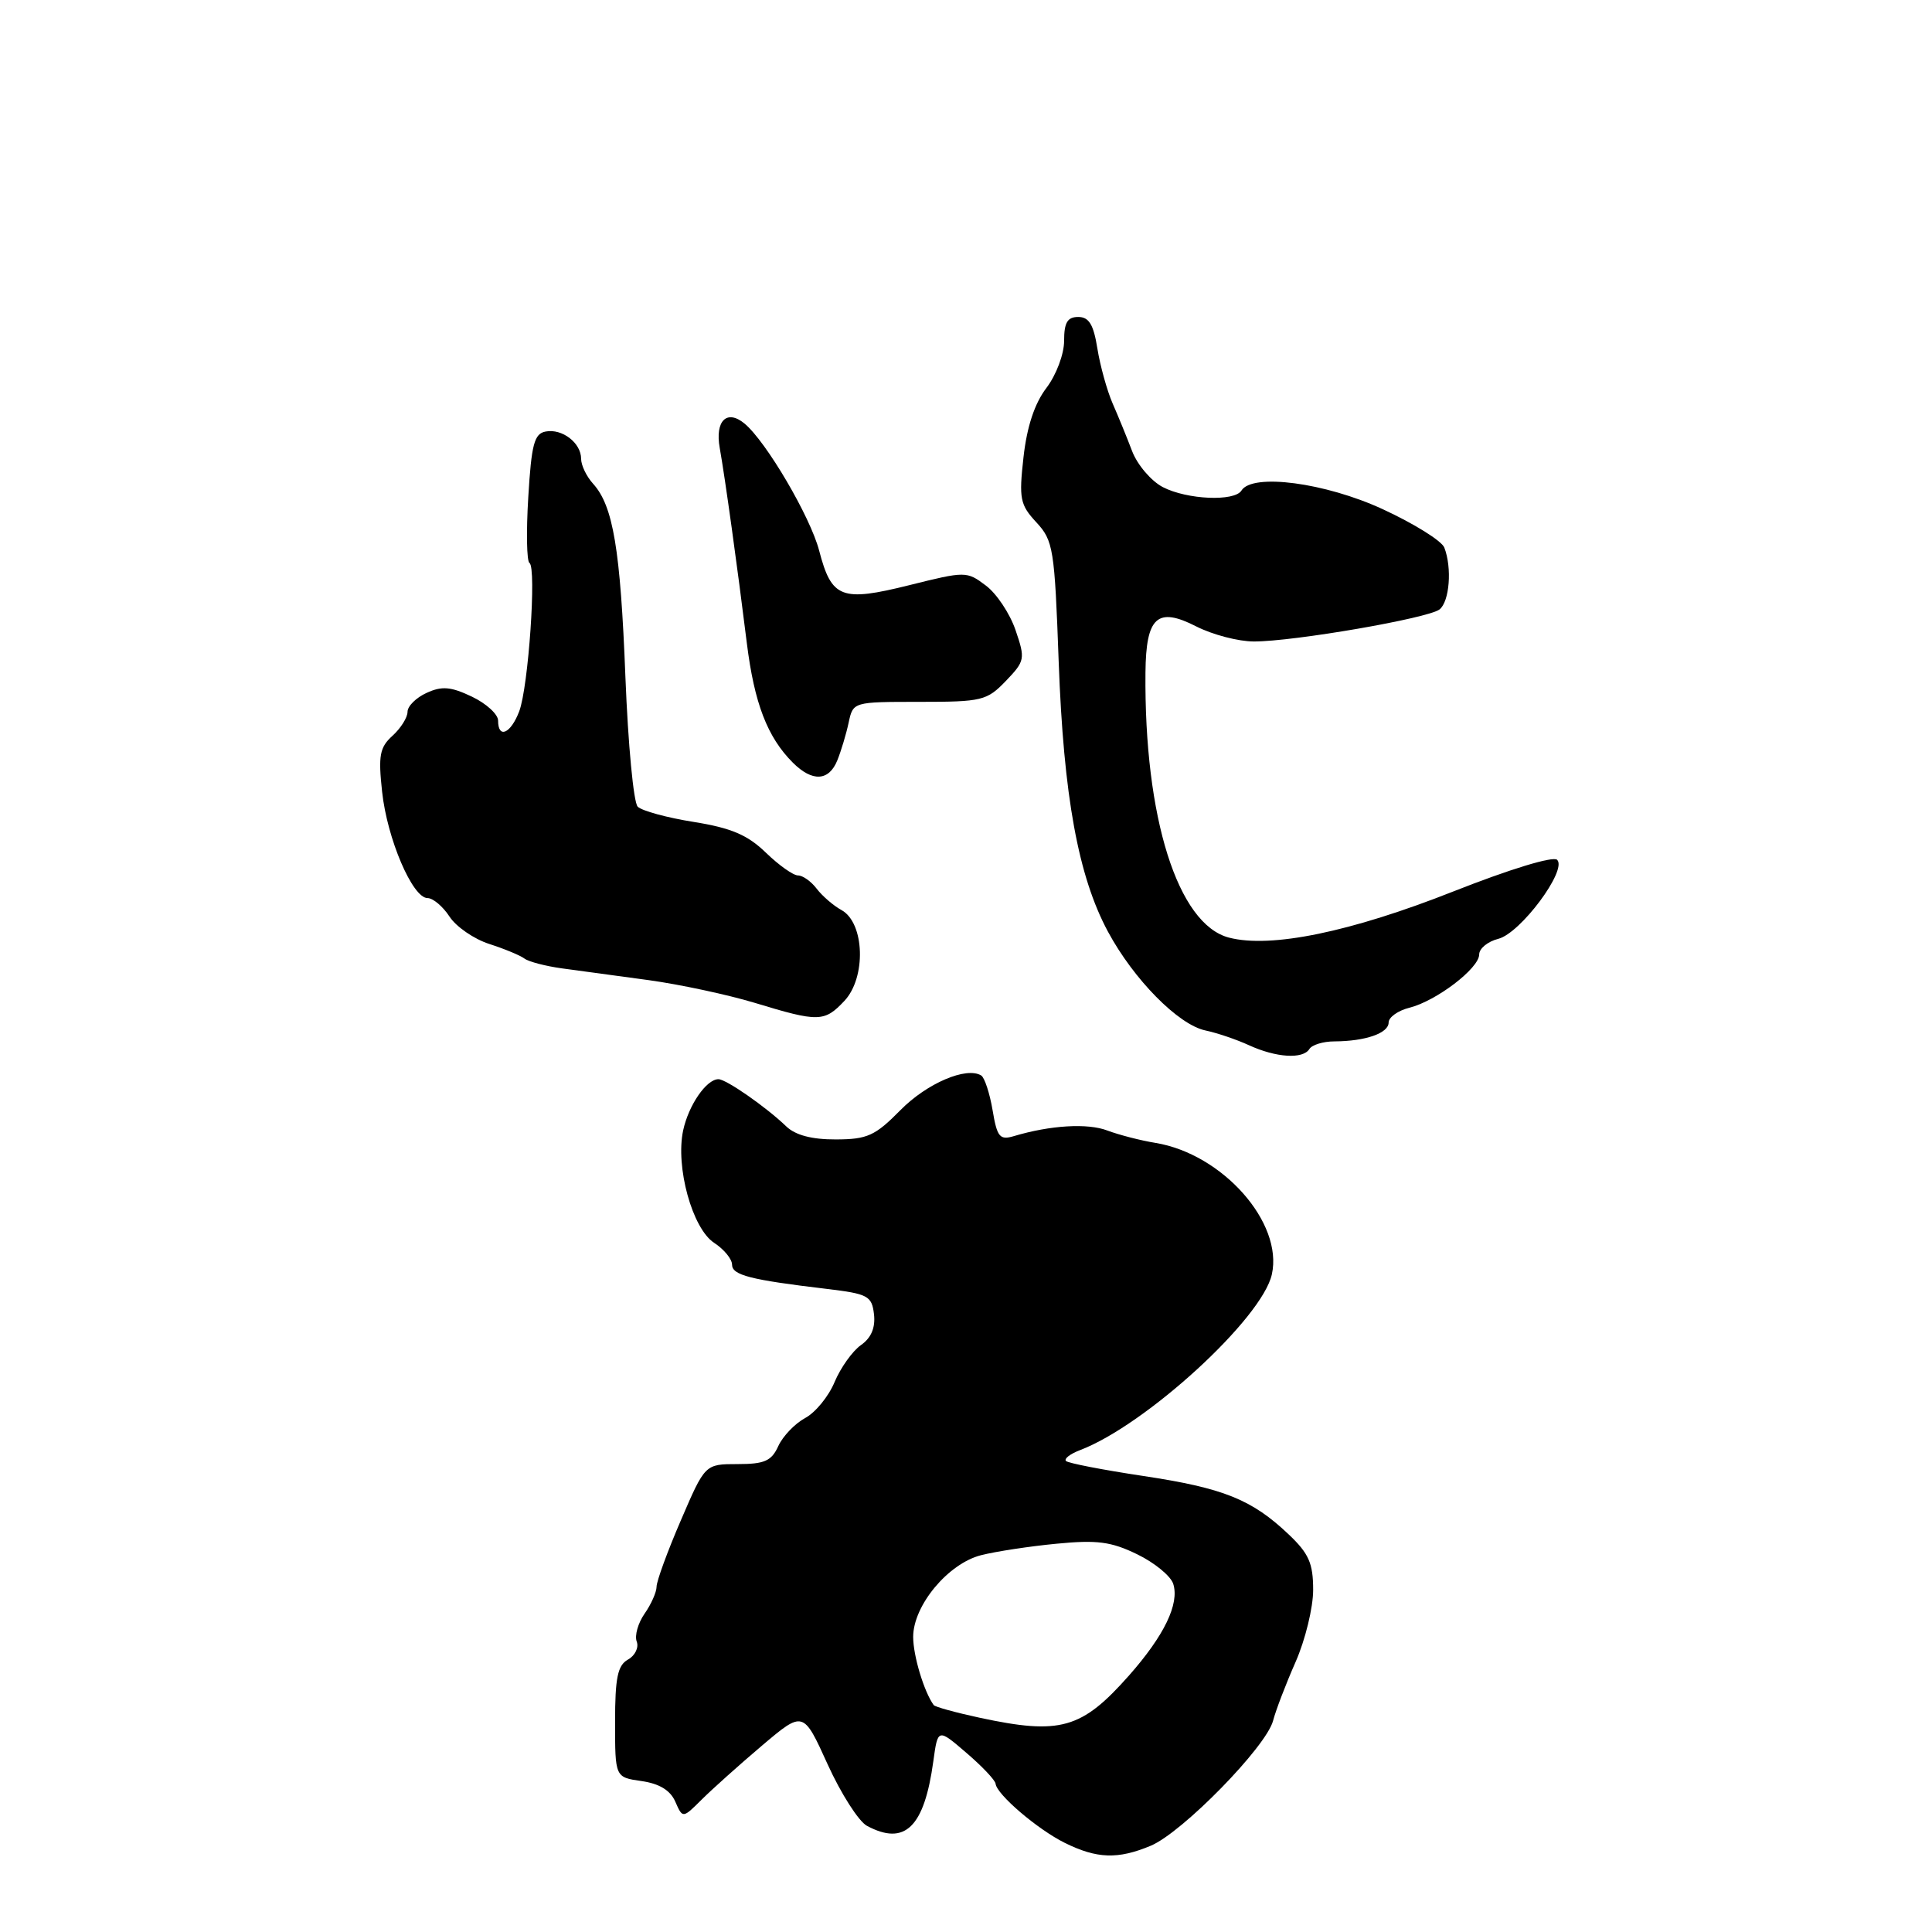 <?xml version="1.0" encoding="UTF-8" standalone="no"?>
<!DOCTYPE svg PUBLIC "-//W3C//DTD SVG 1.1//EN" "http://www.w3.org/Graphics/SVG/1.1/DTD/svg11.dtd" >
<svg xmlns="http://www.w3.org/2000/svg" xmlns:xlink="http://www.w3.org/1999/xlink" version="1.1" viewBox="0 0 256 256">
 <g >
 <path fill="currentColor"
d=" M 152.48 244.57 C 156.67 242.82 167.80 231.44 168.69 228.00 C 169.05 226.62 170.39 223.12 171.67 220.22 C 172.95 217.32 174.00 213.02 174.00 210.67 C 174.00 207.14 173.43 205.85 170.75 203.31 C 165.87 198.68 162.11 197.17 151.46 195.57 C 146.14 194.77 141.54 193.88 141.25 193.59 C 140.96 193.29 141.80 192.65 143.11 192.15 C 151.83 188.83 167.25 174.70 168.53 168.85 C 170.04 161.99 161.99 152.91 153.11 151.44 C 151.12 151.12 148.25 150.37 146.73 149.80 C 144.12 148.80 139.17 149.10 134.35 150.54 C 132.47 151.10 132.12 150.68 131.52 147.09 C 131.14 144.85 130.46 142.79 130.02 142.51 C 128.05 141.30 122.82 143.54 119.31 147.10 C 115.96 150.50 114.93 150.97 110.75 150.98 C 107.57 150.99 105.40 150.42 104.18 149.25 C 101.51 146.68 96.22 143.00 95.20 143.00 C 93.60 143.00 91.24 146.44 90.52 149.79 C 89.49 154.64 91.73 162.77 94.61 164.67 C 95.93 165.53 97.00 166.83 97.00 167.57 C 97.00 168.96 99.39 169.58 109.50 170.78 C 115.03 171.44 115.52 171.71 115.81 174.15 C 116.01 175.93 115.44 177.28 114.08 178.23 C 112.96 179.02 111.39 181.22 110.59 183.12 C 109.80 185.03 108.04 187.18 106.68 187.90 C 105.33 188.63 103.73 190.30 103.13 191.61 C 102.23 193.59 101.31 194.00 97.73 194.00 C 93.42 194.00 93.42 194.00 90.21 201.47 C 88.44 205.57 87.00 209.52 87.00 210.24 C 87.00 210.96 86.28 212.58 85.41 213.82 C 84.54 215.07 84.07 216.73 84.37 217.52 C 84.67 218.30 84.15 219.38 83.21 219.90 C 81.84 220.67 81.50 222.31 81.50 228.18 C 81.50 235.50 81.50 235.50 85.00 236.00 C 87.37 236.34 88.82 237.22 89.48 238.73 C 90.46 240.96 90.46 240.96 92.98 238.45 C 94.37 237.07 97.96 233.85 100.97 231.30 C 106.44 226.67 106.44 226.67 109.66 233.77 C 111.43 237.67 113.78 241.34 114.87 241.93 C 119.91 244.63 122.47 242.13 123.67 233.38 C 124.27 229.01 124.27 229.01 128.05 232.26 C 130.13 234.04 131.87 235.88 131.92 236.35 C 132.06 237.77 137.48 242.40 141.09 244.19 C 145.36 246.30 148.13 246.39 152.48 244.57 Z  M 173.50 139.00 C 173.84 138.45 175.33 137.99 176.81 137.99 C 180.94 137.97 184.00 136.90 184.00 135.49 C 184.00 134.79 185.24 133.91 186.75 133.53 C 190.32 132.64 196.00 128.30 196.00 126.47 C 196.00 125.68 197.14 124.75 198.53 124.40 C 201.46 123.67 207.70 115.30 206.33 113.93 C 205.81 113.41 200.08 115.16 192.58 118.12 C 178.97 123.50 168.39 125.68 162.85 124.24 C 156.06 122.48 151.60 108.33 151.78 89.12 C 151.85 81.73 153.35 80.37 158.50 83.00 C 160.66 84.10 164.10 85.00 166.15 85.00 C 171.47 85.00 189.27 81.92 190.75 80.75 C 192.07 79.70 192.42 75.25 191.38 72.56 C 191.05 71.68 187.38 69.39 183.24 67.48 C 175.61 63.95 165.94 62.67 164.50 65.00 C 163.58 66.48 157.31 66.21 154.09 64.55 C 152.55 63.75 150.72 61.61 150.02 59.80 C 149.33 57.98 148.16 55.12 147.42 53.44 C 146.69 51.75 145.78 48.49 145.41 46.19 C 144.90 43.00 144.30 42.00 142.87 42.00 C 141.44 42.00 141.00 42.74 141.00 45.16 C 141.00 46.92 139.97 49.67 138.65 51.41 C 137.09 53.46 136.07 56.54 135.62 60.57 C 135.00 66.09 135.16 66.88 137.33 69.22 C 139.57 71.64 139.74 72.73 140.28 87.64 C 140.93 105.51 142.87 116.12 146.81 123.45 C 150.22 129.78 156.13 135.78 159.72 136.54 C 161.25 136.86 163.85 137.74 165.50 138.50 C 169.10 140.15 172.65 140.37 173.50 139.00 Z  M 111.89 132.62 C 114.80 129.52 114.57 122.30 111.52 120.60 C 110.42 120.00 108.94 118.71 108.21 117.75 C 107.48 116.79 106.37 116.00 105.74 116.00 C 105.11 116.00 103.19 114.64 101.47 112.97 C 99.05 110.63 96.90 109.71 91.92 108.91 C 88.39 108.35 85.05 107.44 84.50 106.89 C 83.95 106.35 83.22 98.61 82.87 89.70 C 82.21 72.78 81.25 67.04 78.59 64.10 C 77.71 63.13 77.00 61.65 77.00 60.79 C 77.00 58.69 74.49 56.76 72.30 57.18 C 70.79 57.46 70.42 58.86 70.00 65.86 C 69.72 70.44 69.79 74.38 70.16 74.60 C 71.11 75.19 70.02 91.03 68.80 94.25 C 67.68 97.21 66.00 97.95 66.00 95.48 C 66.00 94.65 64.44 93.22 62.53 92.31 C 59.74 90.98 58.56 90.88 56.53 91.81 C 55.14 92.44 54.00 93.57 54.00 94.32 C 54.00 95.08 53.10 96.50 52.01 97.49 C 50.31 99.03 50.11 100.11 50.63 104.90 C 51.30 111.15 54.66 119.00 56.65 119.00 C 57.37 119.00 58.68 120.10 59.56 121.45 C 60.44 122.80 62.81 124.43 64.83 125.08 C 66.85 125.73 68.95 126.60 69.50 127.02 C 70.05 127.43 72.30 128.02 74.50 128.32 C 76.70 128.62 81.88 129.32 86.00 129.88 C 90.12 130.45 96.42 131.80 100.00 132.88 C 108.47 135.46 109.24 135.44 111.89 132.62 Z  M 110.95 100.75 C 111.45 99.51 112.13 97.26 112.45 95.75 C 113.04 93.00 113.05 93.00 121.83 93.00 C 130.13 93.00 130.77 92.84 133.28 90.23 C 135.82 87.58 135.87 87.31 134.56 83.48 C 133.81 81.29 132.04 78.63 130.62 77.58 C 128.10 75.68 127.93 75.68 120.48 77.54 C 111.48 79.78 110.19 79.28 108.54 72.95 C 107.36 68.45 101.52 58.50 98.65 56.12 C 96.31 54.19 94.72 55.76 95.37 59.37 C 96.07 63.29 97.71 75.11 98.96 85.22 C 99.95 93.18 101.68 97.68 105.05 101.05 C 107.63 103.63 109.83 103.52 110.95 100.75 Z  M 129.77 227.60 C 126.62 226.92 123.89 226.17 123.72 225.93 C 122.44 224.17 121.00 219.40 121.00 216.90 C 121.00 212.75 125.62 207.18 130.00 206.07 C 131.93 205.58 136.43 204.89 140.00 204.55 C 145.36 204.03 147.23 204.27 150.68 205.95 C 152.98 207.06 155.13 208.83 155.46 209.87 C 156.30 212.52 154.27 216.72 149.61 222.00 C 143.32 229.11 140.50 229.91 129.77 227.60 Z "/>
</g>
</svg>
